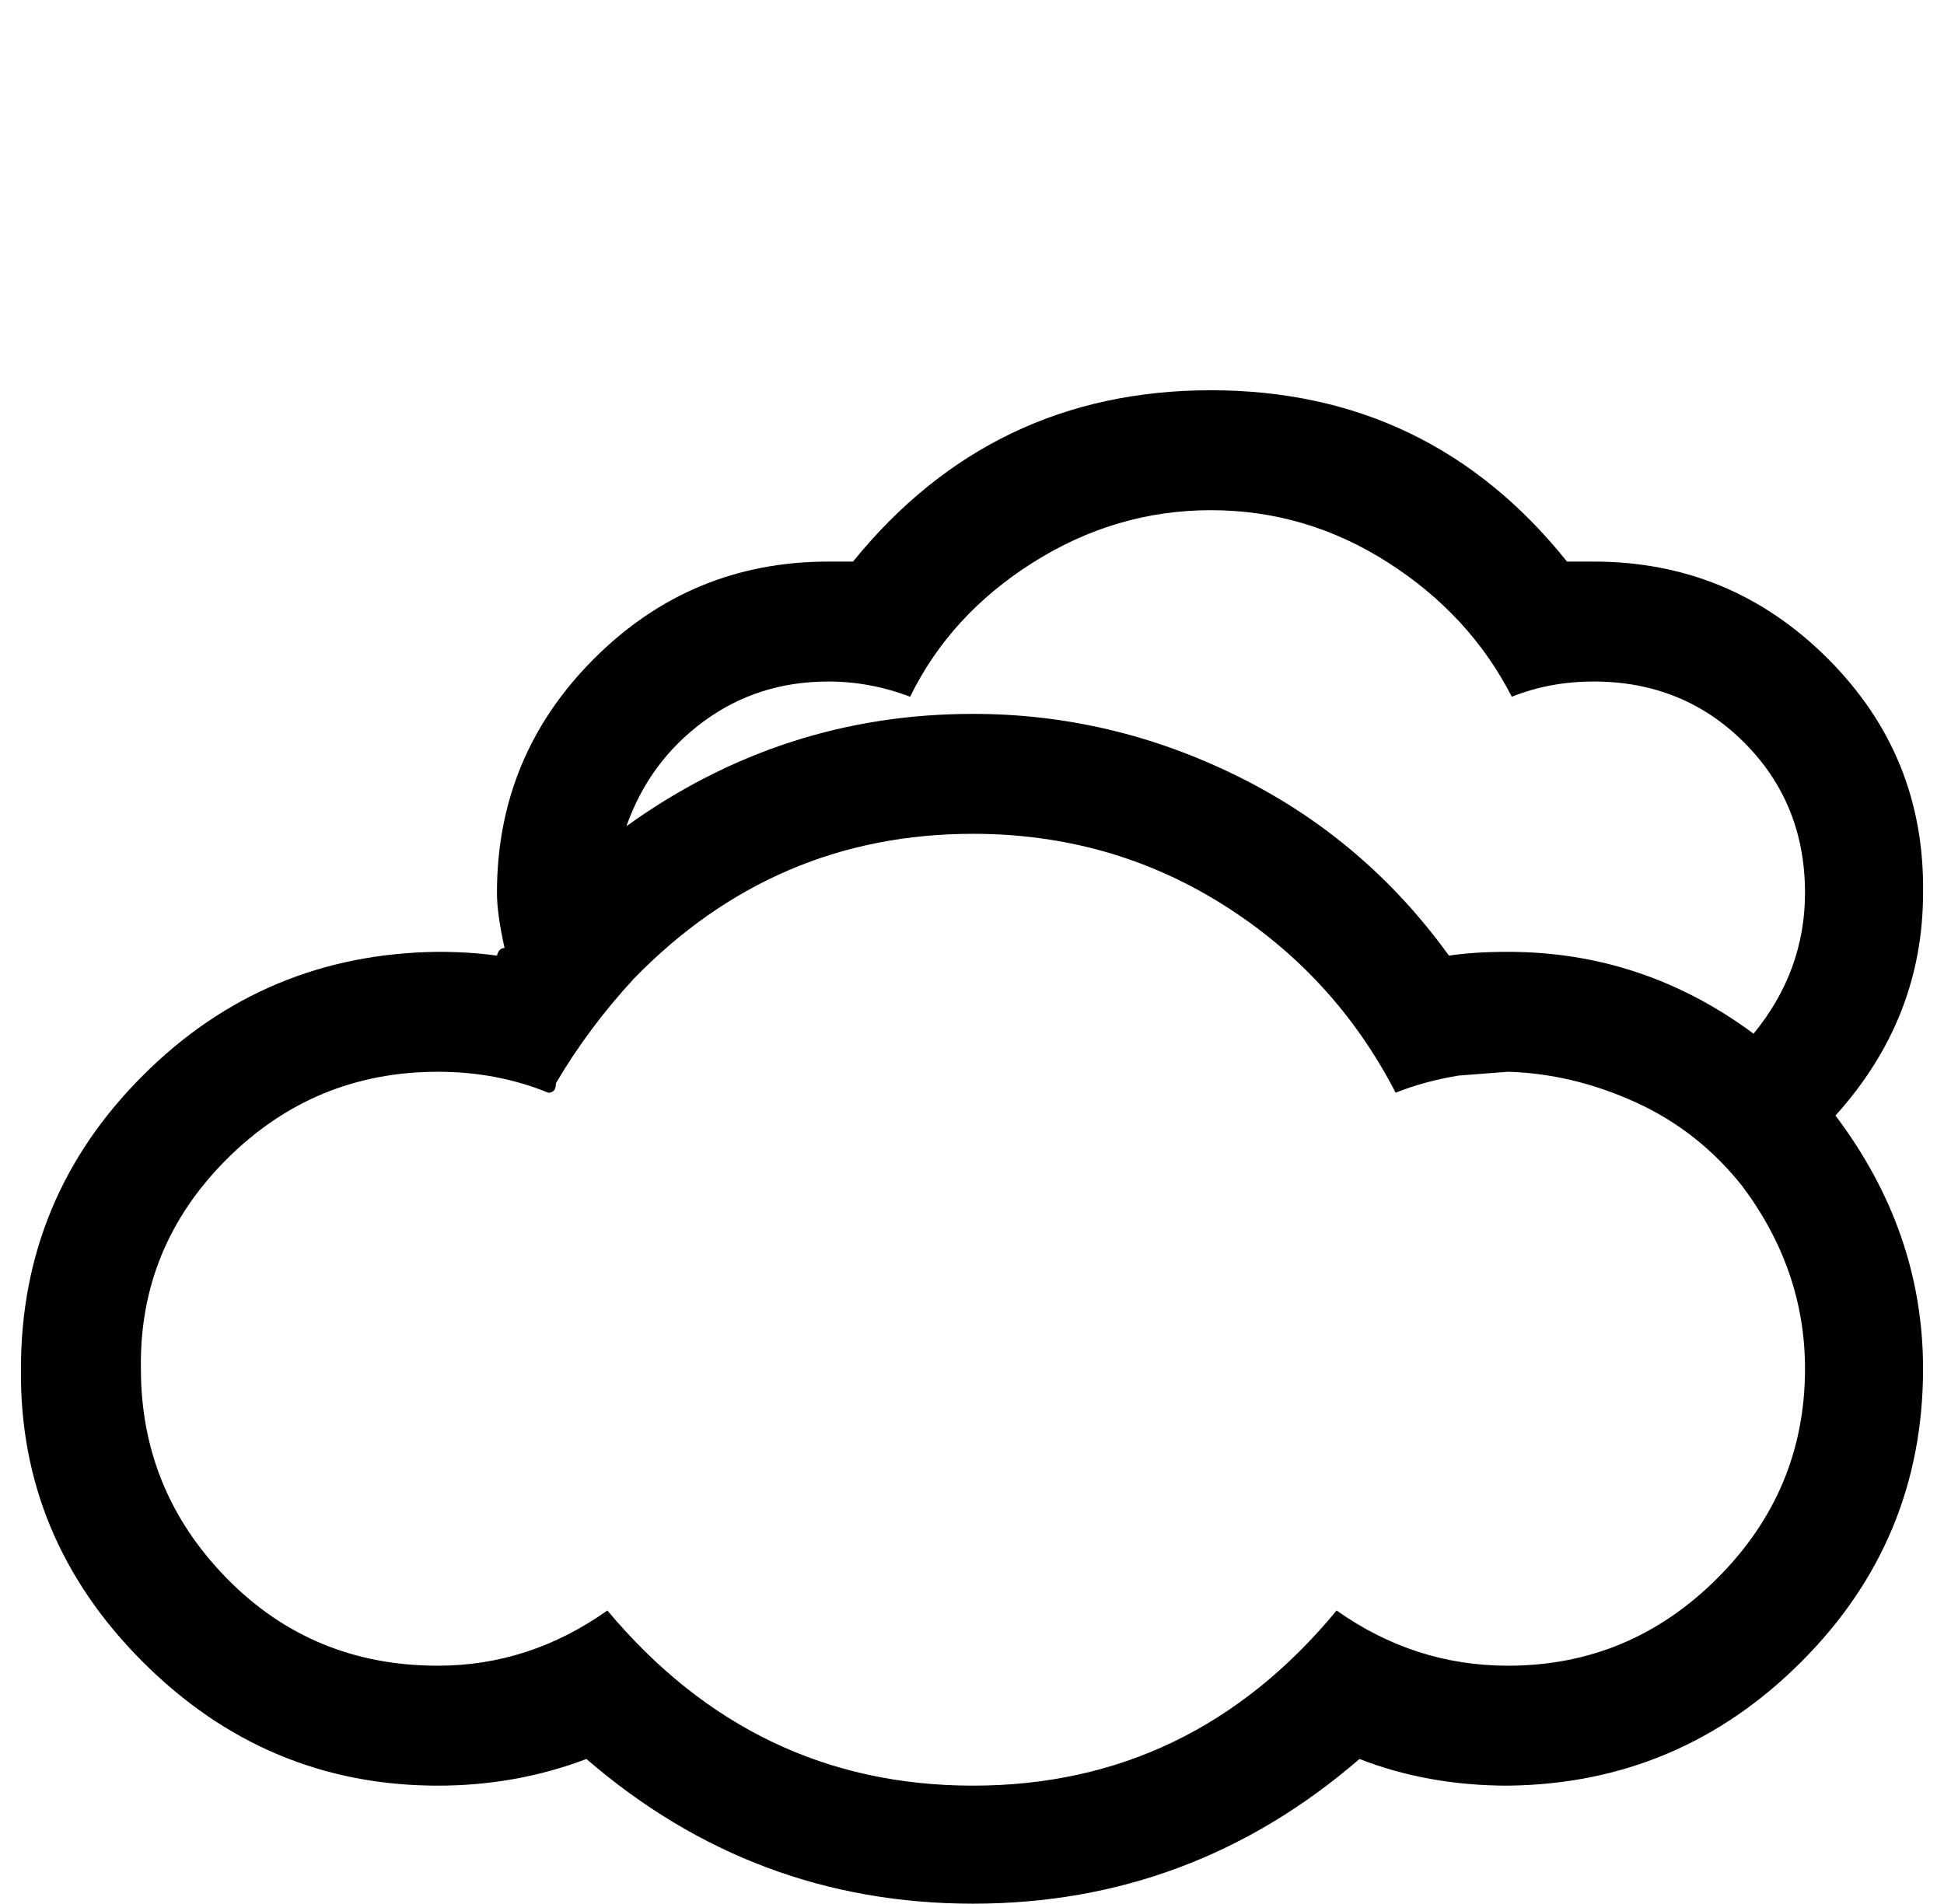 <?xml version="1.0" standalone="no"?>
<!DOCTYPE svg PUBLIC "-//W3C//DTD SVG 1.1//EN" "http://www.w3.org/Graphics/SVG/1.1/DTD/svg11.dtd" >
<svg xmlns="http://www.w3.org/2000/svg" xmlns:xlink="http://www.w3.org/1999/xlink" version="1.1" viewBox="-11 0 1021 1000">
   <path fill="currentColor"
d="M0 719q0 -90 64 -154t155 -65q17 0 31 2q1 -4 4 -4q-4 -18 -4 -29q0 -72 51 -123t123 -51h13q73 -90 188 -90t187 90h14q72 0 123 51t50 123q0 66 -46 117q46 61 46 133q0 90 -64 154t-154 65q-42 0 -78 -14q-88 76 -203 76t-203 -76q-37 14 -78 14q-90 0 -155 -65
t-64 -154zM63 719q0 64 45 110t111 46q48 0 89 -29q77 92 192 92t191 -92q41 29 90 29q64 0 110 -46t46 -110q0 -52 -33 -96q-23 -29 -56 -44t-67 -16l-26 2q-18 3 -33 9q-32 -62 -91 -99t-131 -37q-104 0 -178 76q-24 26 -41 55q0 5 -4 5q-27 -11 -58 -11q-65 0 -111 46
t-45 110zM318 434q82 -59 182 -59q73 0 139.5 33t110.5 94q13 -2 31 -2q71 0 129 43q27 -33 27 -74q0 -47 -32 -79t-79 -32q-23 0 -43 8q-22 -43 -65 -70.5t-93 -27.5t-93.5 27.5t-64.5 70.5q-21 -8 -43 -8q-37 0 -65.5 21t-40.5 55z" />
</svg>
